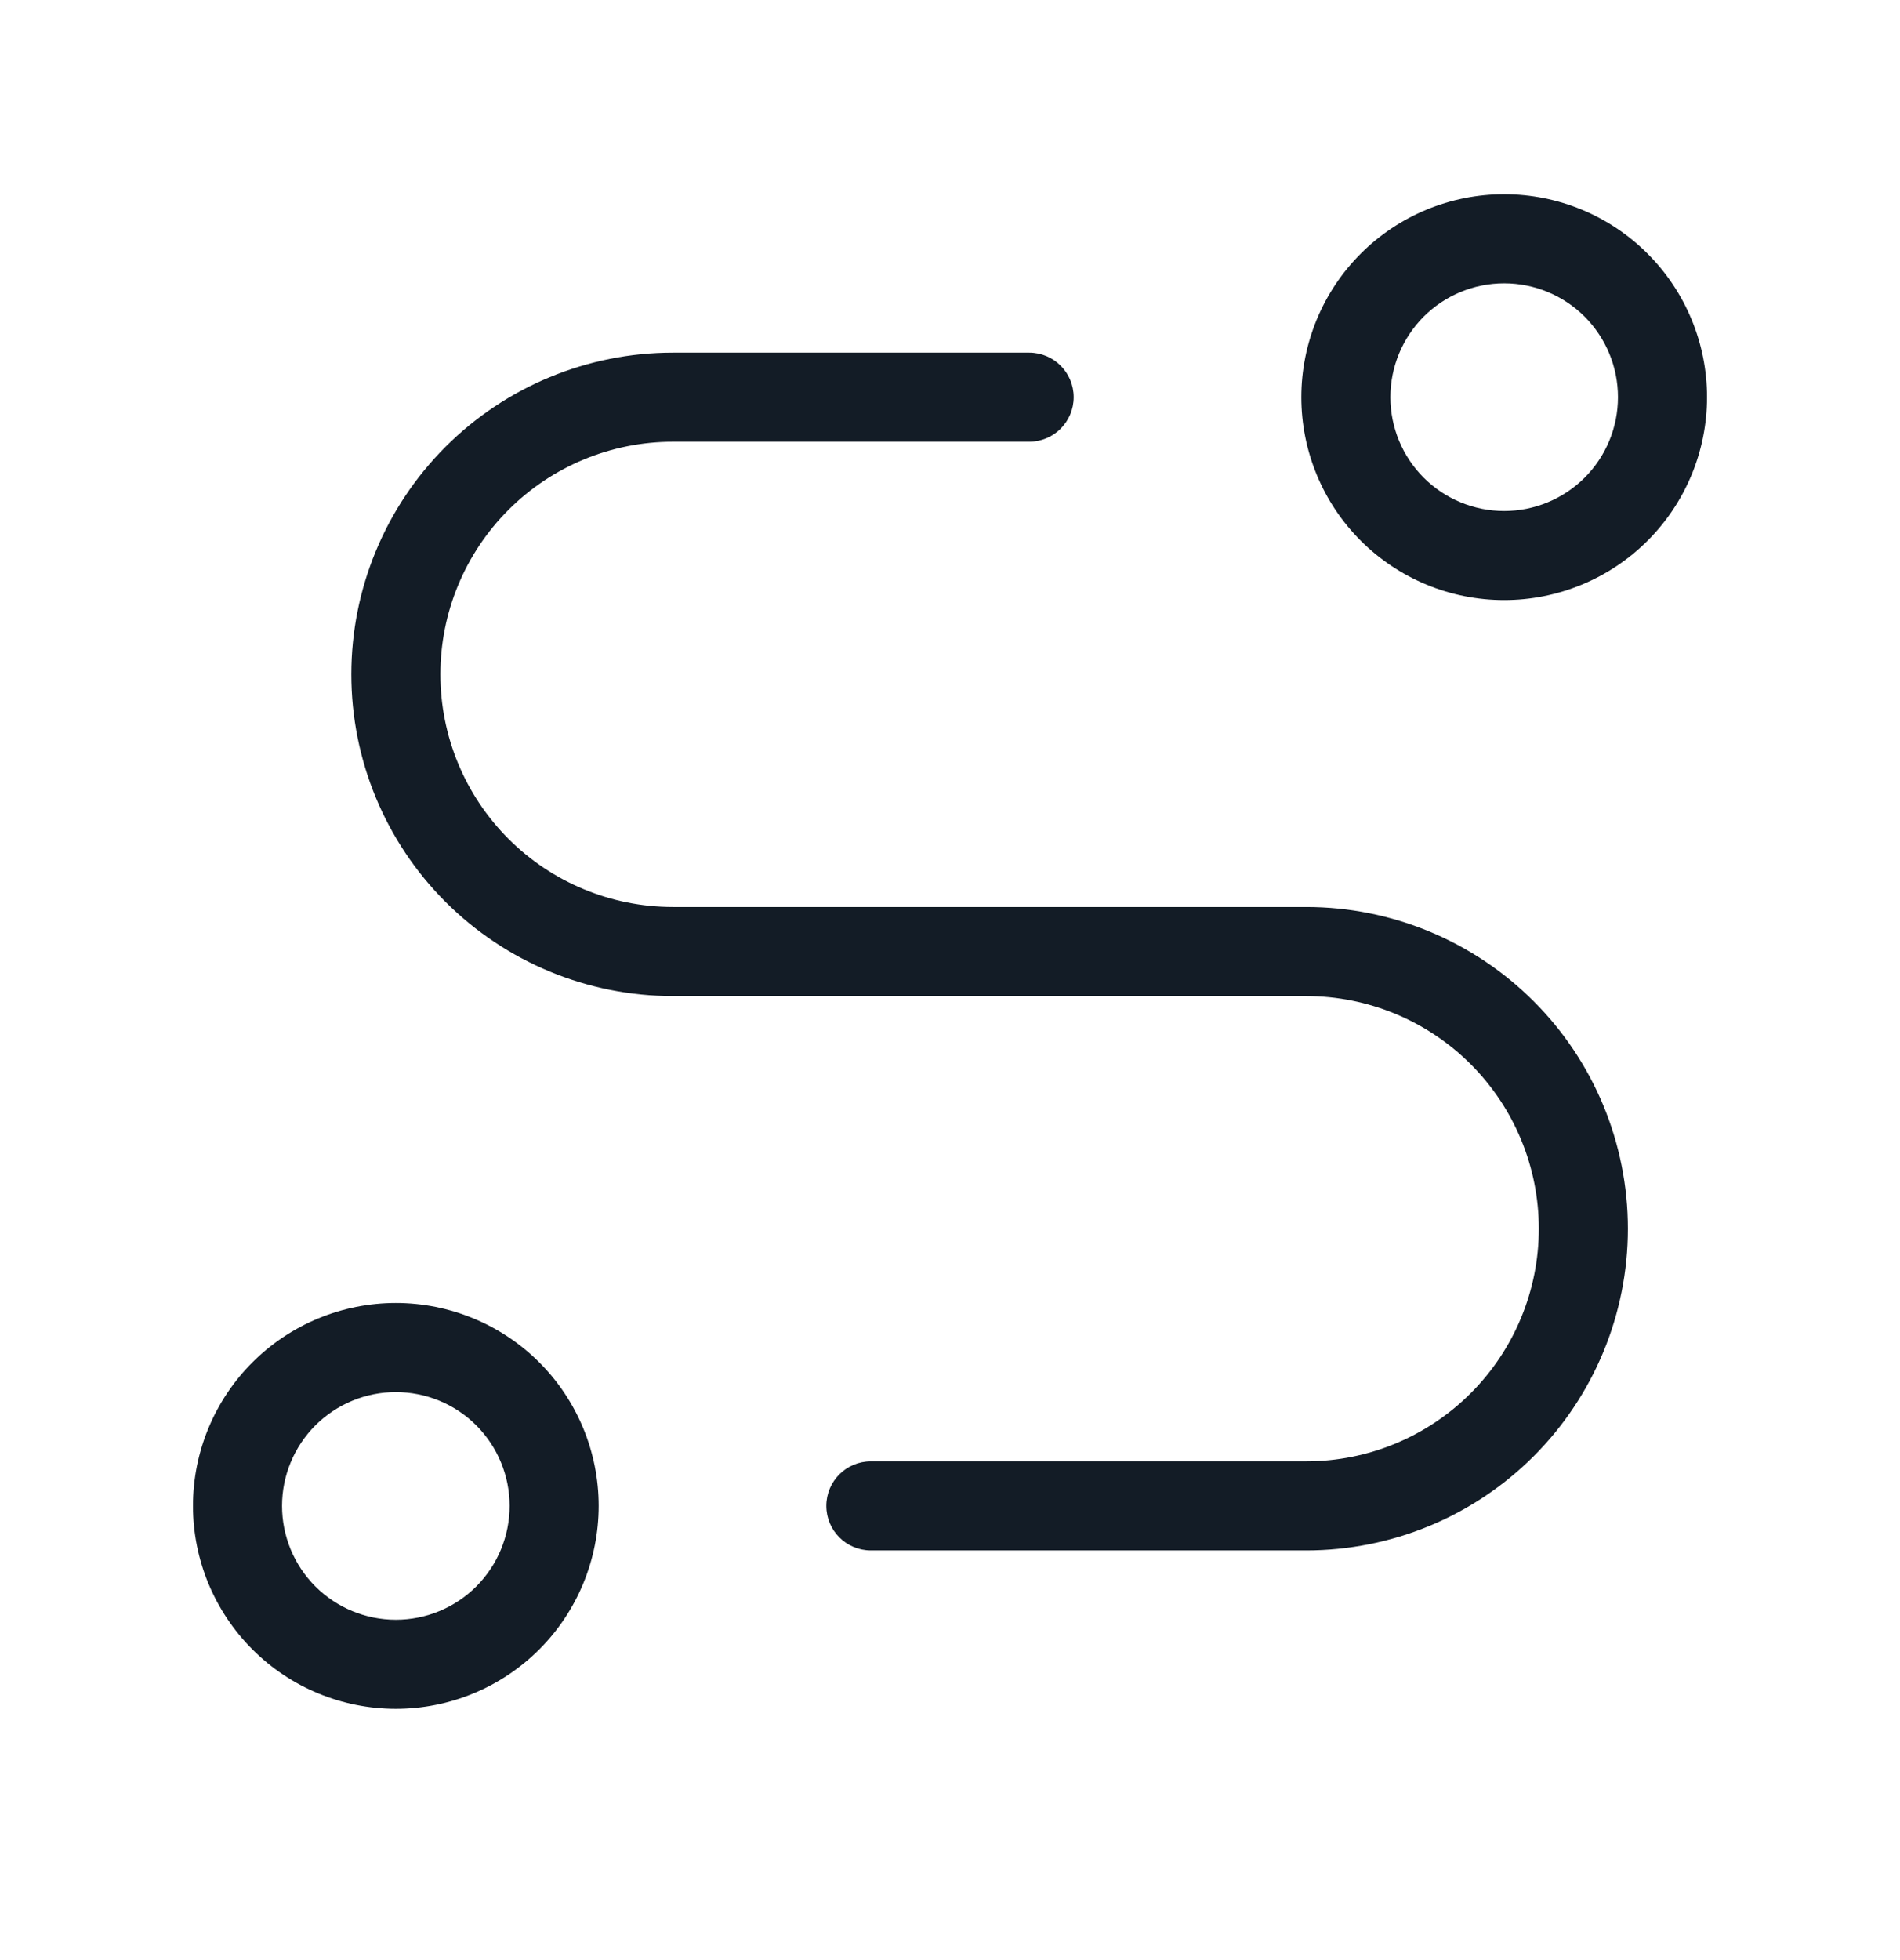 <svg width="32" height="33" viewBox="0 0 32 33" fill="none" xmlns="http://www.w3.org/2000/svg">
<path fill-rule="evenodd" clip-rule="evenodd" d="M4.251 22.937C4.891 22.297 5.761 21.937 6.667 21.937C7.573 21.937 8.442 22.297 9.083 22.937C9.723 23.578 10.083 24.447 10.083 25.353C10.083 26.259 9.723 27.128 9.083 27.769C8.442 28.41 7.573 28.77 6.667 28.77C5.761 28.77 4.891 28.41 4.251 27.769C3.61 27.128 3.25 26.259 3.25 25.353C3.25 24.447 3.61 23.578 4.251 22.937ZM6.667 23.437C6.158 23.437 5.671 23.639 5.311 23.998C4.952 24.358 4.75 24.845 4.75 25.353C4.75 25.862 4.952 26.349 5.311 26.709C5.671 27.068 6.158 27.27 6.667 27.27C7.175 27.27 7.663 27.068 8.022 26.709C8.381 26.349 8.583 25.862 8.583 25.353C8.583 24.845 8.381 24.358 8.022 23.998C7.663 23.639 7.175 23.437 6.667 23.437Z" fill="#131C26"/>
<path fill-rule="evenodd" clip-rule="evenodd" d="M22.917 4.271C23.558 3.63 24.427 3.27 25.333 3.27C26.239 3.27 27.109 3.63 27.749 4.271C28.39 4.911 28.75 5.781 28.75 6.687C28.75 7.593 28.39 8.462 27.749 9.103C27.109 9.743 26.239 10.103 25.333 10.103C24.427 10.103 23.558 9.743 22.917 9.103C22.277 8.462 21.917 7.593 21.917 6.687C21.917 5.781 22.277 4.911 22.917 4.271ZM25.333 4.77C24.825 4.77 24.337 4.972 23.978 5.331C23.619 5.691 23.417 6.178 23.417 6.687C23.417 7.195 23.619 7.683 23.978 8.042C24.337 8.401 24.825 8.603 25.333 8.603C25.842 8.603 26.329 8.401 26.689 8.042C27.048 7.683 27.25 7.195 27.25 6.687C27.25 6.178 27.048 5.691 26.689 5.331C26.329 4.972 25.842 4.77 25.333 4.77Z" fill="#131C26"/>
<path fill-rule="evenodd" clip-rule="evenodd" d="M11.333 7.437C10.295 7.437 9.298 7.849 8.564 8.584C7.829 9.318 7.417 10.315 7.417 11.353C7.417 12.392 7.829 13.388 8.564 14.123C9.298 14.857 10.295 15.27 11.333 15.27H22C23.437 15.27 24.814 15.841 25.83 16.857C26.846 17.872 27.417 19.25 27.417 20.687C27.417 22.123 26.846 23.501 25.83 24.517C24.814 25.533 23.437 26.103 22 26.103H14.667C14.252 26.103 13.917 25.767 13.917 25.353C13.917 24.939 14.252 24.603 14.667 24.603H22C23.039 24.603 24.035 24.191 24.77 23.456C25.504 22.722 25.917 21.725 25.917 20.687C25.917 19.648 25.504 18.652 24.77 17.917C24.035 17.183 23.039 16.77 22 16.77H11.333C9.897 16.77 8.519 16.199 7.503 15.184C6.487 14.168 5.917 12.79 5.917 11.353C5.917 9.917 6.487 8.539 7.503 7.523C8.519 6.507 9.897 5.937 11.333 5.937H17.333C17.748 5.937 18.083 6.272 18.083 6.687C18.083 7.101 17.748 7.437 17.333 7.437H11.333Z" fill="#131C26"/>
</svg>
